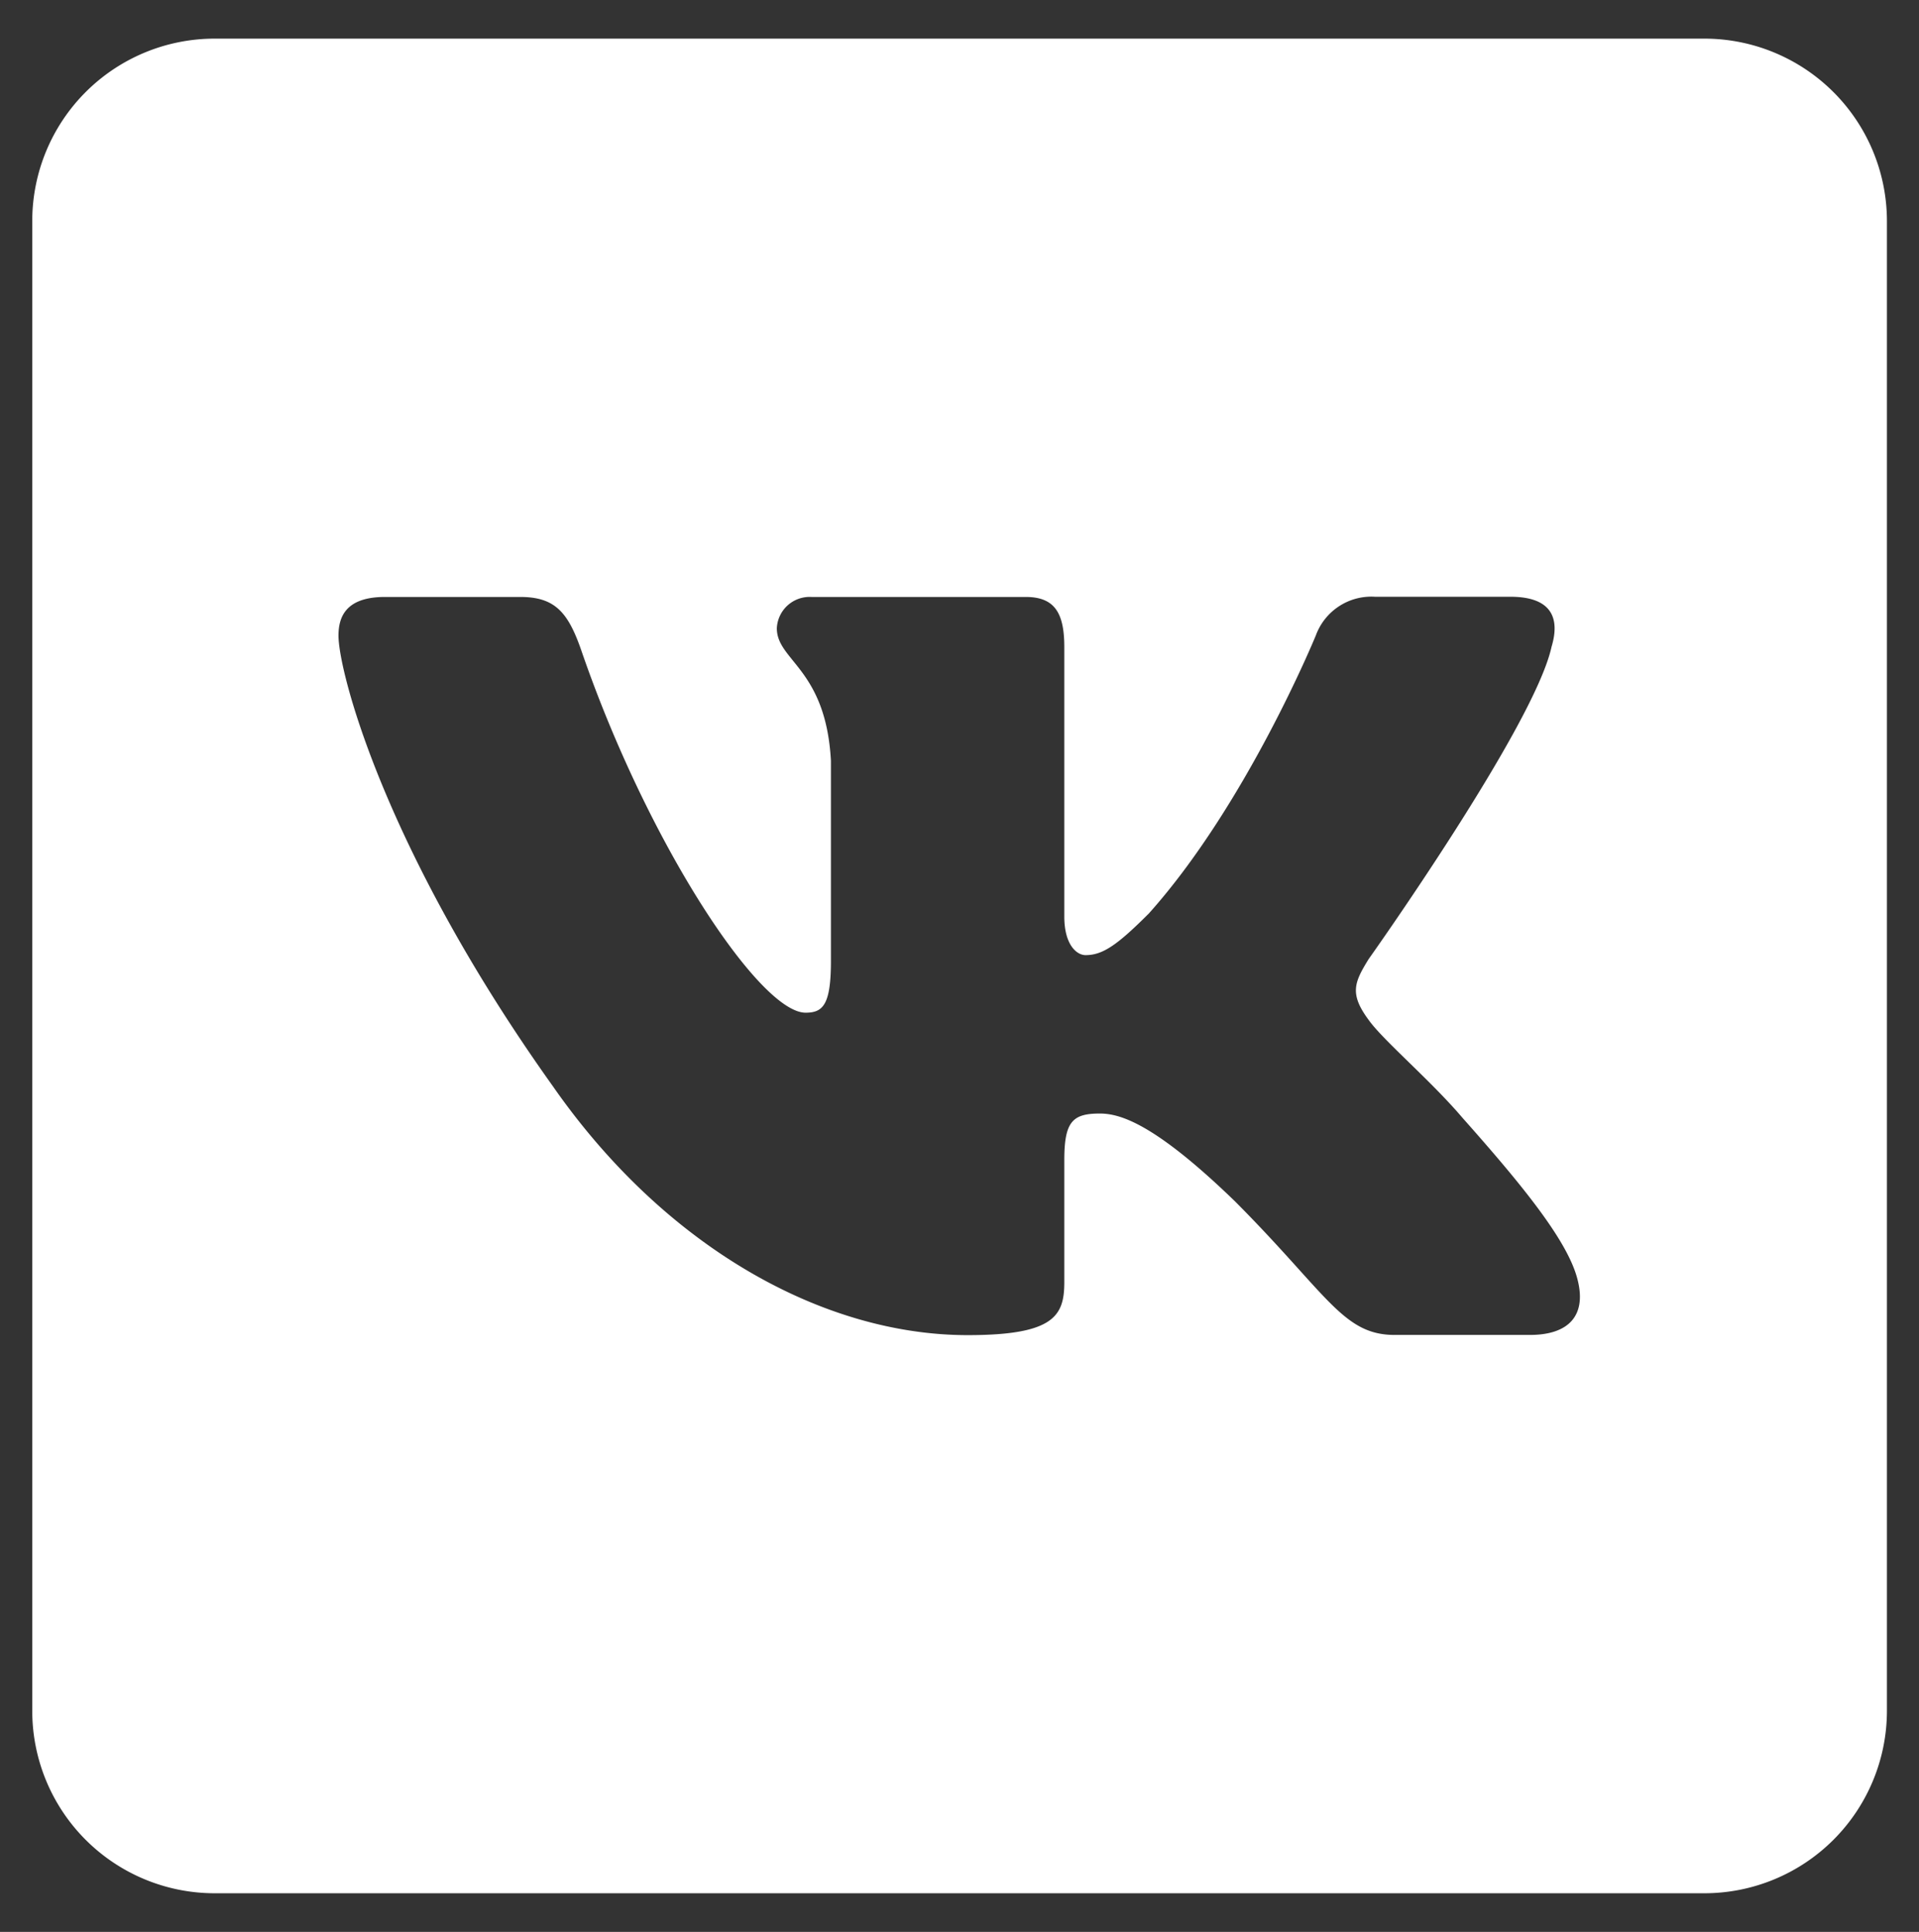 <svg id="Слой_1" data-name="Слой 1" xmlns="http://www.w3.org/2000/svg" xmlns:xlink="http://www.w3.org/1999/xlink" viewBox="0 0 99.33 100">
  <rect x="0" y="0" width="99.33" height="100" fill="#333333" stroke="none"/>
  <defs>
    <clipPath id="clip-path">
      <rect x="1.67" y="2" width="96" height="96" fill="none"/>
    </clipPath>
  </defs>
  <title>vk</title>
  <g clip-path="url(#clip-path)">
    <path d="M11.08,2H88.25a9.45,9.45,0,0,1,9.42,9.41V88.59A9.45,9.45,0,0,1,88.25,98H11.08a9.44,9.44,0,0,1-9.41-9.41V11.41A9.44,9.44,0,0,1,11.08,2ZM72.19,69.1h7c2,0,3-1,2.43-3s-2.91-4.85-5.93-8.25c-1.64-1.93-4.1-4-4.85-5.06-1-1.35-.74-1.94,0-3.14,0,0,8.58-12.07,9.47-16.17.45-1.49,0-2.59-2.13-2.59h-7a3.06,3.06,0,0,0-3.07,2s-3.57,8.72-8.64,14.39c-1.64,1.64-2.39,2.16-3.28,2.16-.45,0-1.1-.52-1.1-2V33.49c0-1.79-.52-2.59-2-2.59H42a1.7,1.7,0,0,0-1.79,1.62c0,1.69,2.54,2.09,2.8,6.86V49.74c0,2.27-.41,2.68-1.31,2.68-2.38,0-8.18-8.76-11.62-18.78-.68-1.95-1.36-2.74-3.15-2.74h-7c-2,0-2.41,1-2.41,2,0,1.86,2.38,11.11,11.1,23.33,5.82,8.35,14,12.88,21.47,12.88,4.47,0,5-1,5-2.74V60.05c0-2,.43-2.41,1.84-2.41,1.05,0,2.84.52,7,4.55C68.72,67,69.51,69.1,72.19,69.1Z" fill="#fff"/>
  </g>
</svg>
